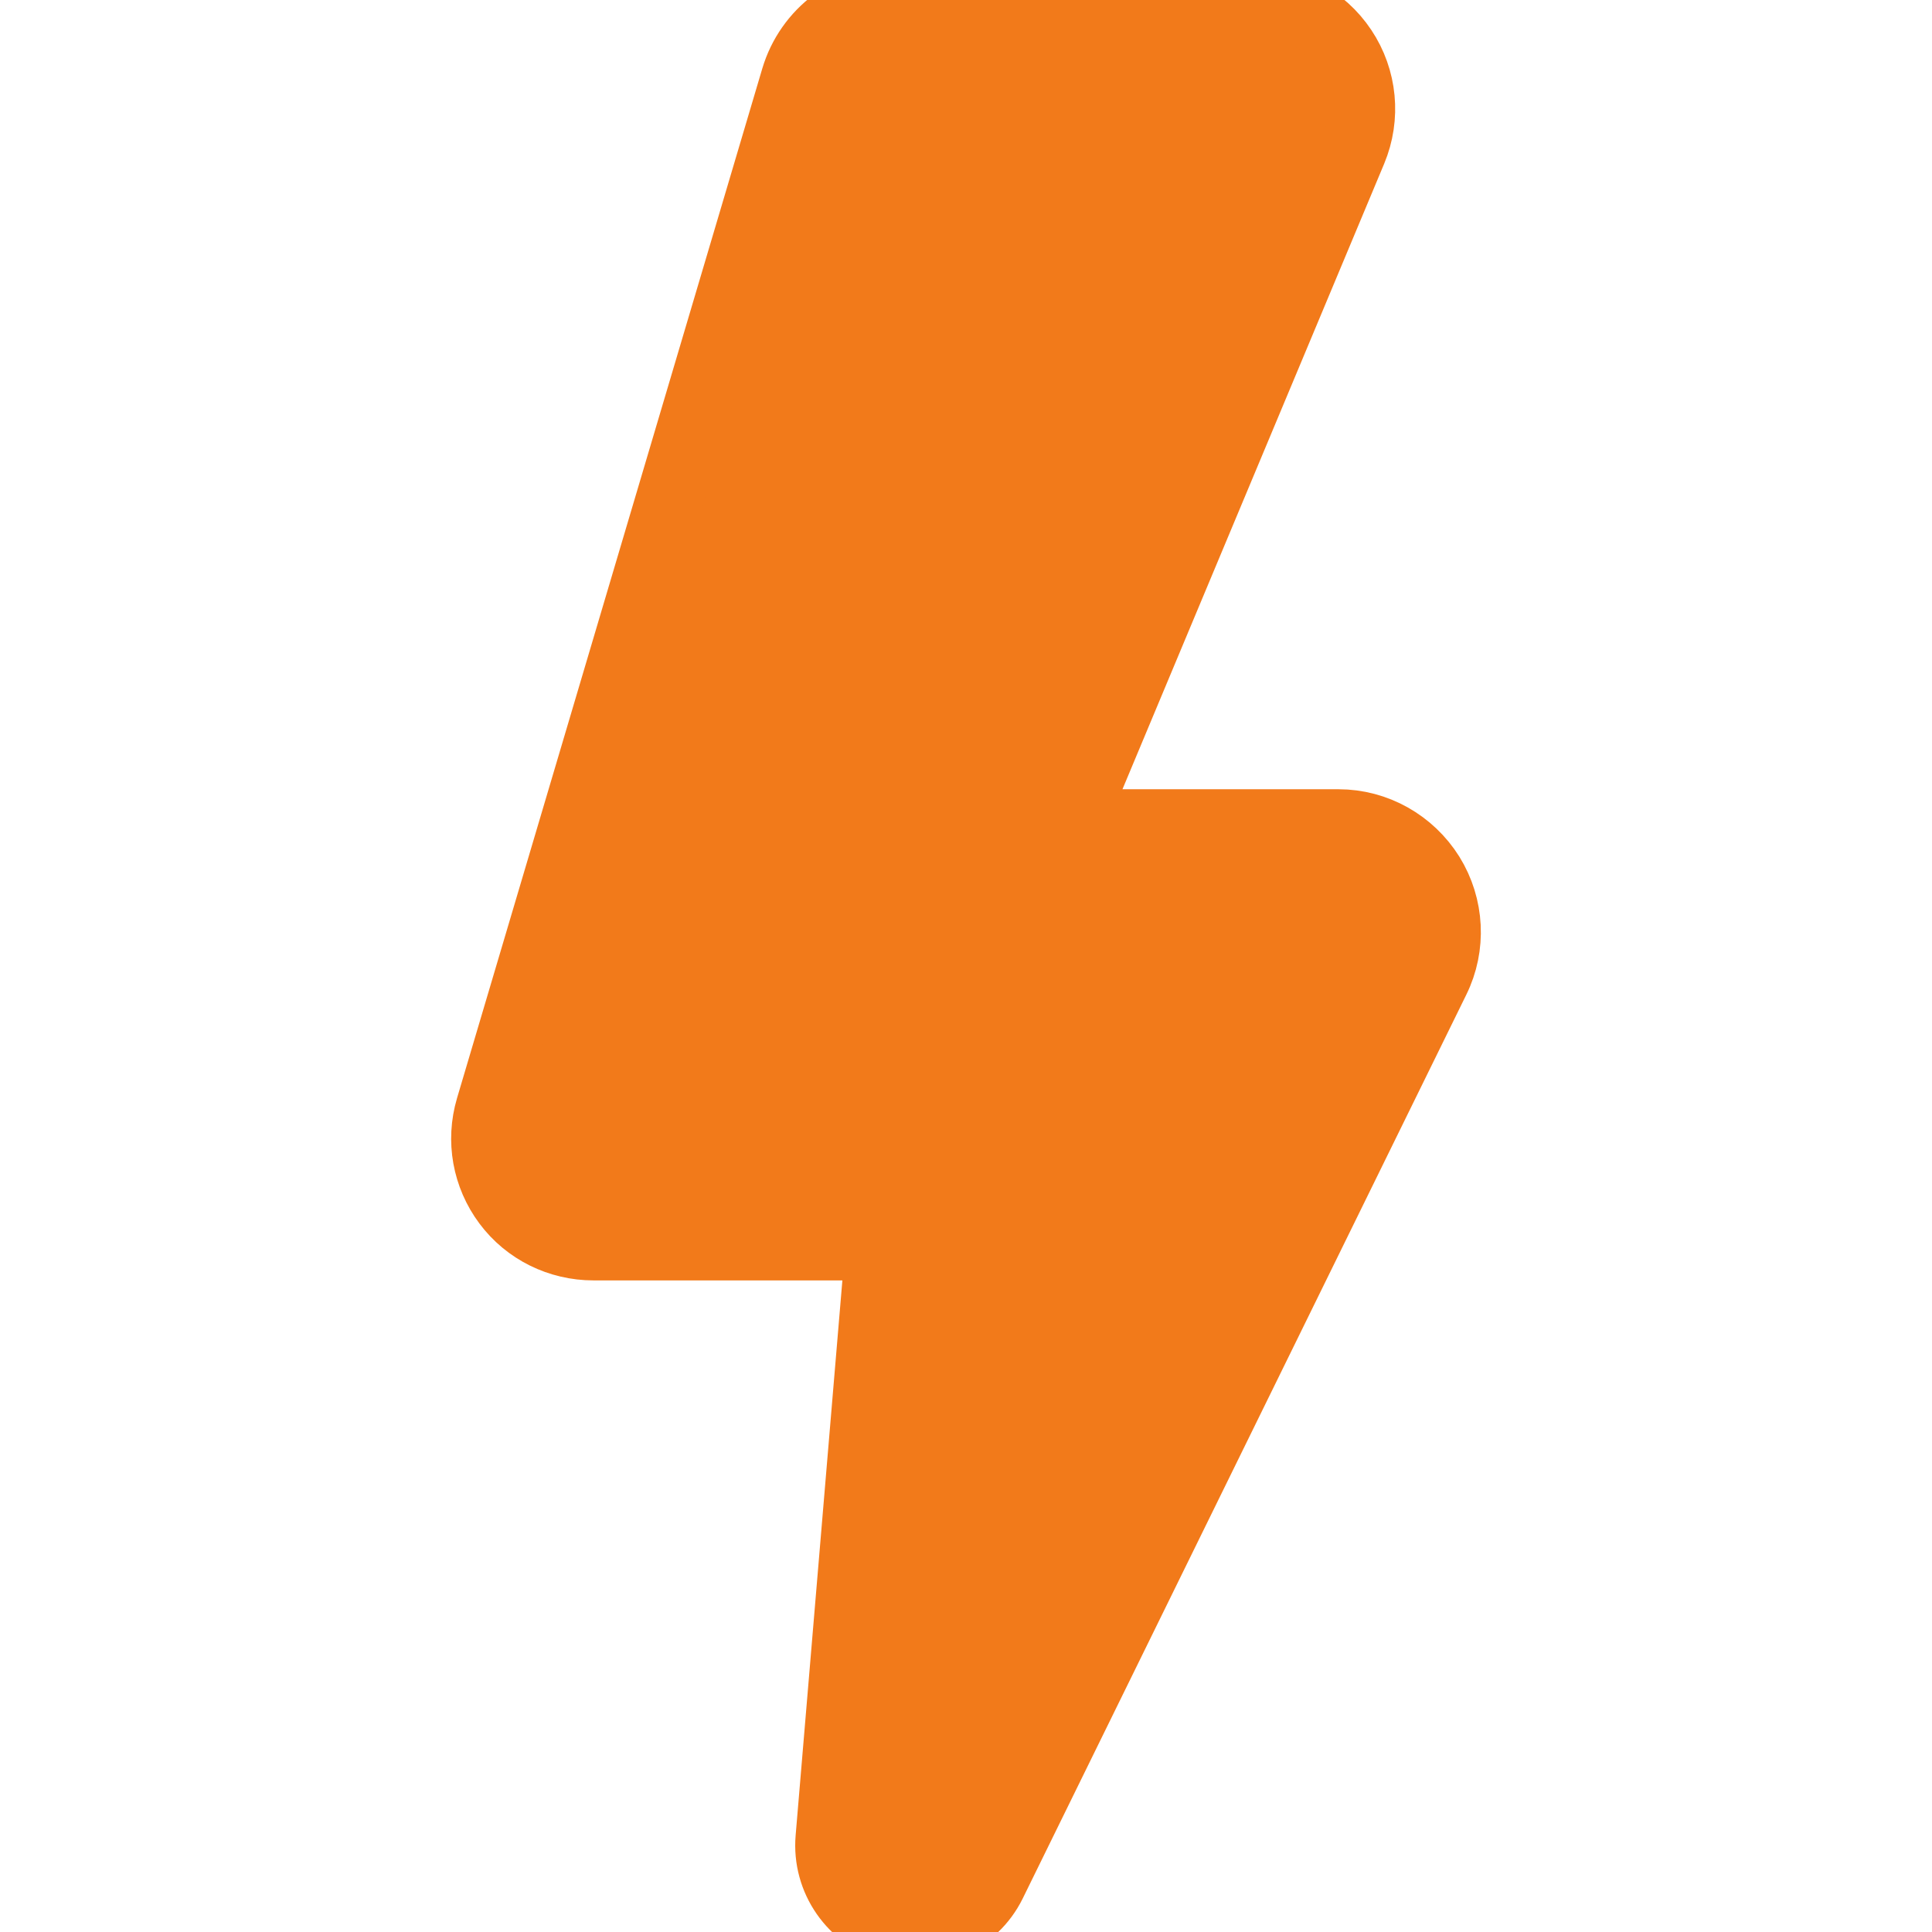 <svg width="40" height="40" viewBox="0 0 40 40" fill="none" xmlns="http://www.w3.org/2000/svg">
<g clip-path="url(#clip0_501_25)">
<path d="M29.625 18.104C29.212 17.444 28.49 17.035 27.712 17.035H22.196L28.017 3.122C28.307 2.426 28.232 1.632 27.813 1.005C27.394 0.377 26.691 0 25.937 0H18.609C17.611 0 16.732 0.66 16.448 1.617L10.128 22.934C9.926 23.617 10.057 24.346 10.483 24.917C10.908 25.487 11.578 25.815 12.289 25.815H18.196L17.165 38.056C17.092 38.913 17.64 39.703 18.469 39.934C19.298 40.163 20.171 39.772 20.551 39L29.734 20.29C30.078 19.593 30.035 18.765 29.625 18.104Z" fill="#F27A1A" stroke="#F27A1A" stroke-width="1.389"/>
</g>
<defs>
<clipPath id="clip0_501_25">
<rect width="40" height="40" fill="white"/>
</clipPath>
</defs>
</svg>

